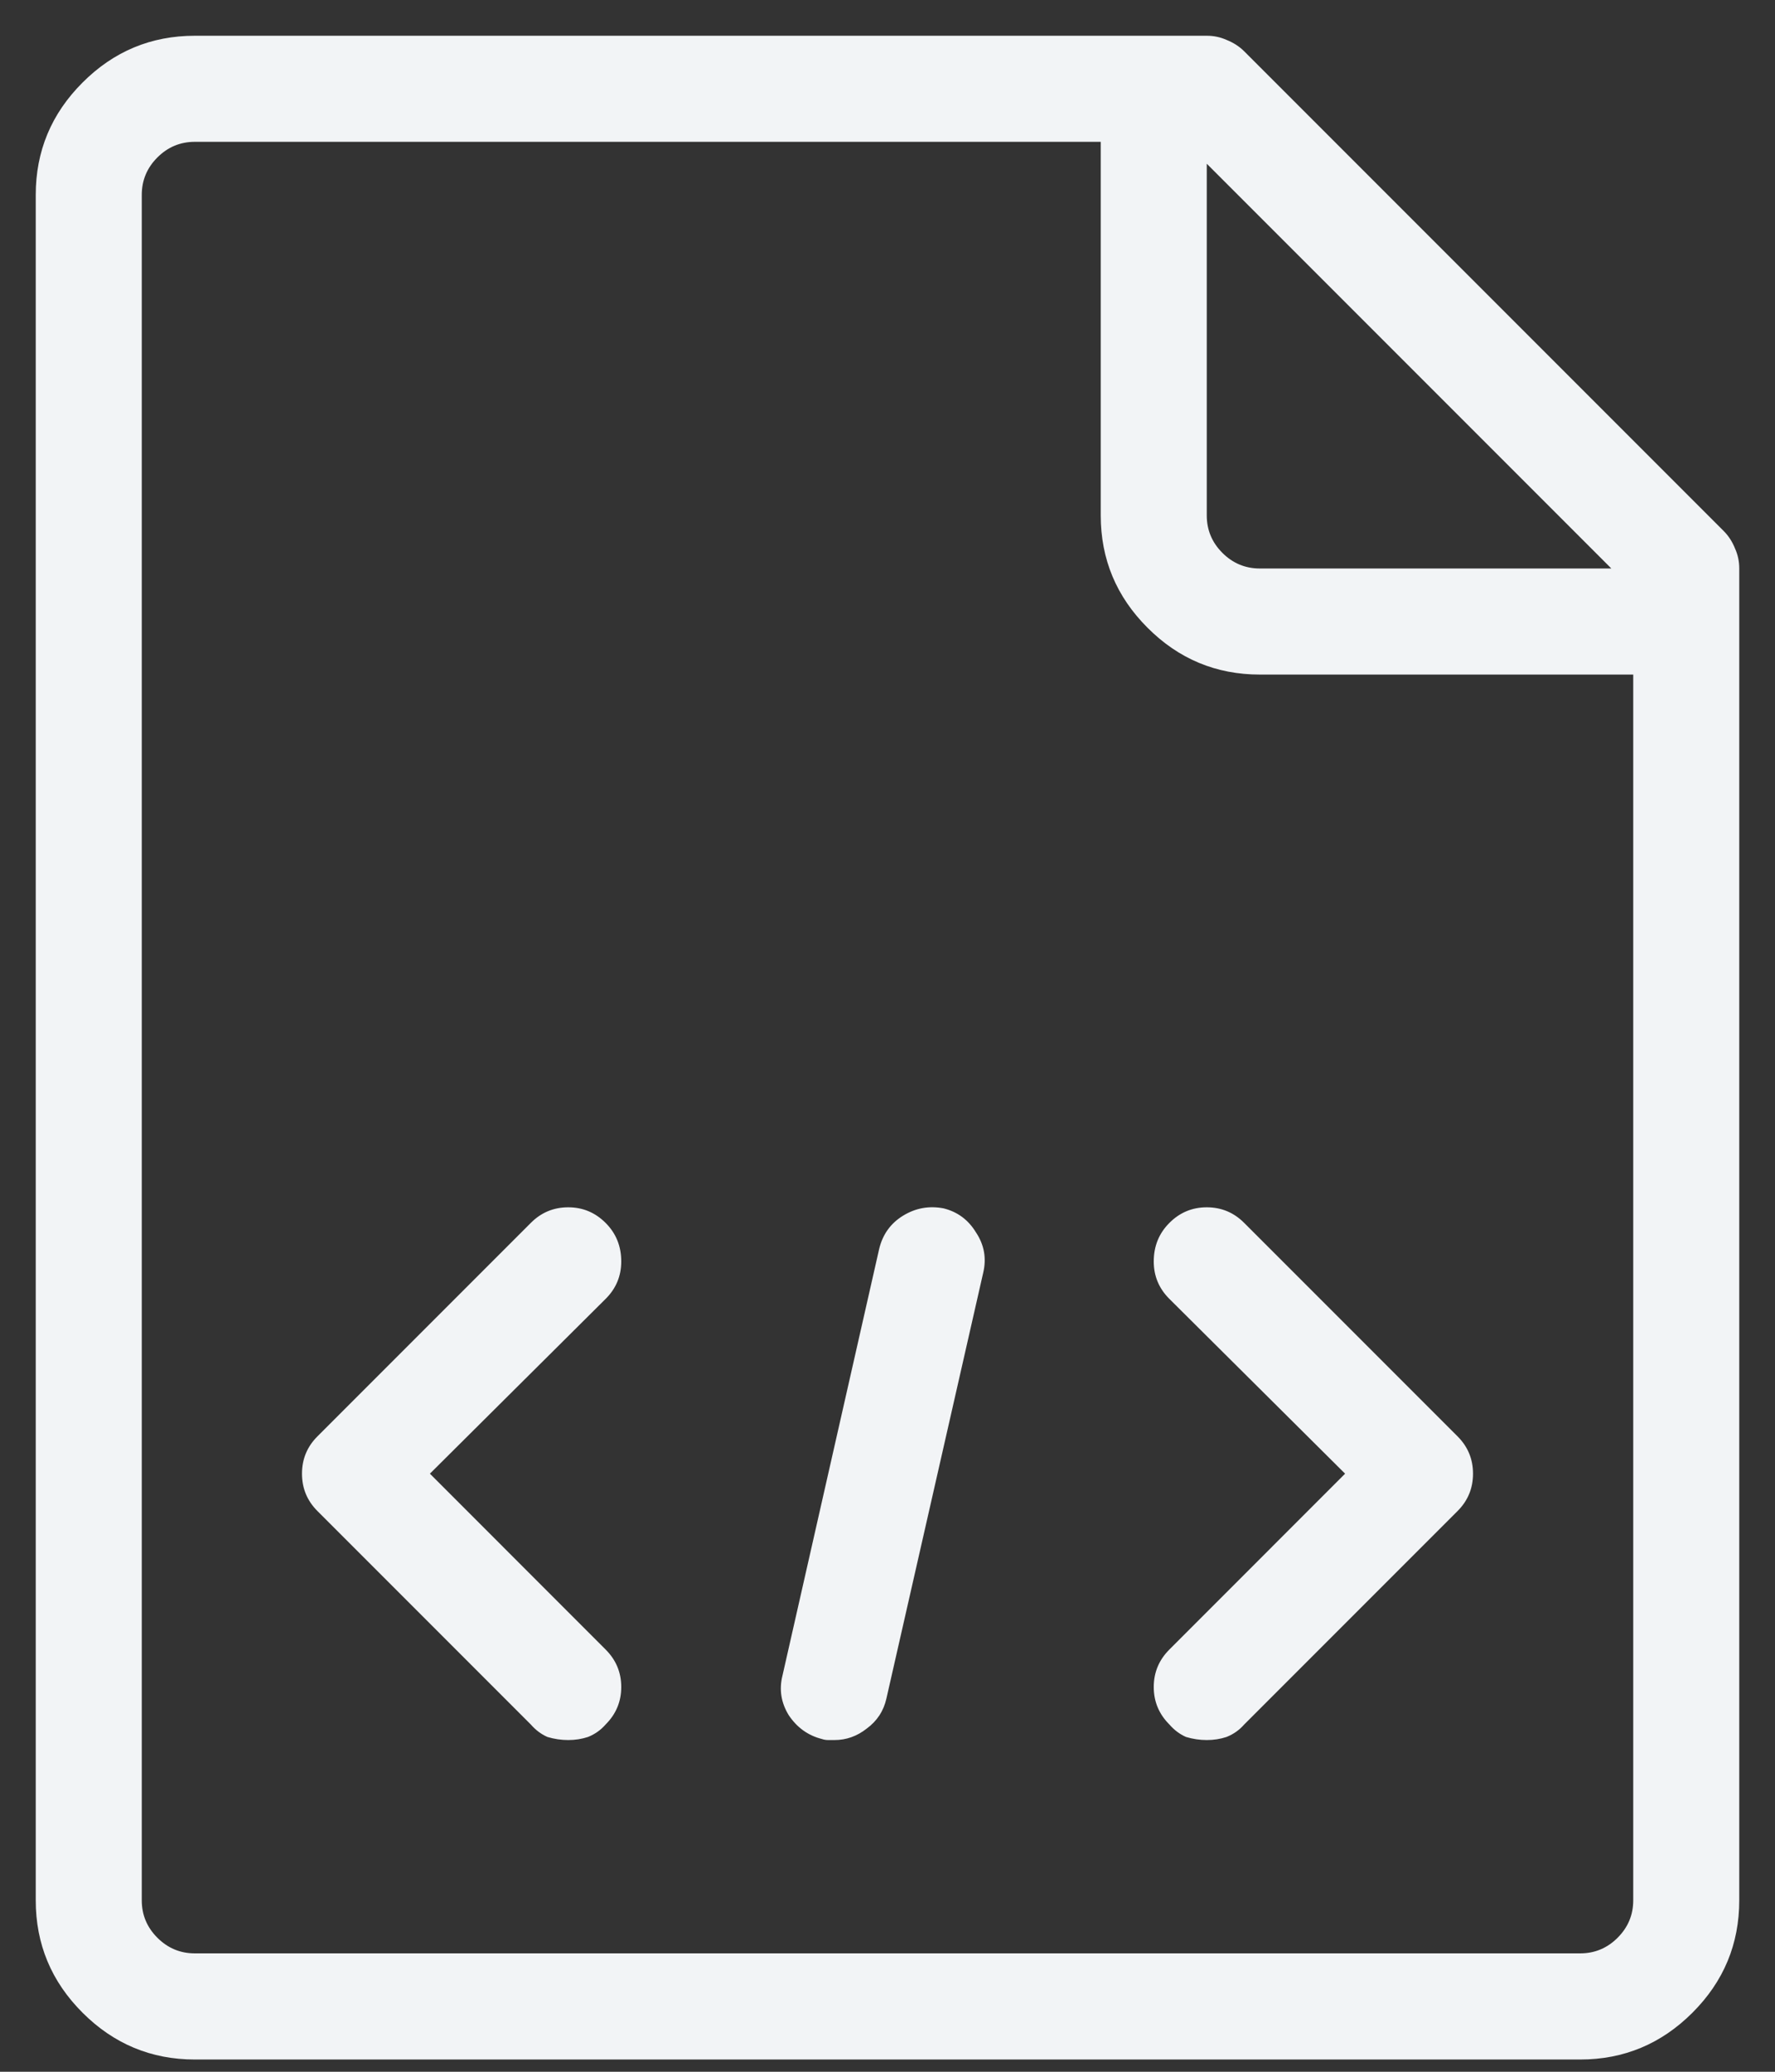 <svg width="30" height="35" viewBox="0 0 30 35" fill="none" xmlns="http://www.w3.org/2000/svg">
<rect x="0" y="0" width="30" height="35" fill="#333333" stroke="none"/>
<path d="M29.133 8.971L21.029 0.867C20.947 0.785 20.848 0.721 20.73 0.674C20.625 0.627 20.514 0.604 20.396 0.604H3.293C2.555 0.604 1.922 0.867 1.395 1.395C0.867 1.922 0.604 2.555 0.604 3.293V32.103C0.604 32.842 0.867 33.475 1.395 34.002C1.922 34.529 2.555 34.793 3.293 34.793H26.707C27.445 34.793 28.078 34.529 28.605 34.002C29.133 33.475 29.396 32.842 29.396 32.103V9.604C29.396 9.486 29.373 9.375 29.326 9.27C29.279 9.152 29.215 9.053 29.133 8.971ZM27.234 9.604H21.293C21.047 9.604 20.836 9.516 20.66 9.34C20.484 9.164 20.396 8.953 20.396 8.707V2.766L27.234 9.604ZM26.707 33H3.293C3.047 33 2.836 32.912 2.66 32.736C2.484 32.56 2.396 32.35 2.396 32.103V3.293C2.396 3.047 2.484 2.836 2.66 2.66C2.836 2.484 3.047 2.396 3.293 2.396H18.604V8.707C18.604 9.445 18.867 10.078 19.395 10.605C19.922 11.133 20.555 11.396 21.293 11.396H27.604V32.103C27.604 32.35 27.516 32.56 27.34 32.736C27.164 32.912 26.953 33 26.707 33ZM9.604 29.396C9.486 29.396 9.369 29.379 9.252 29.344C9.146 29.297 9.053 29.227 8.971 29.133L5.367 25.529C5.191 25.354 5.104 25.143 5.104 24.896C5.104 24.65 5.191 24.439 5.367 24.264L8.971 20.66C9.146 20.484 9.357 20.396 9.604 20.396C9.85 20.396 10.06 20.484 10.236 20.66C10.412 20.836 10.5 21.053 10.5 21.311C10.5 21.557 10.412 21.768 10.236 21.943L7.266 24.896L10.236 27.867C10.412 28.043 10.5 28.254 10.5 28.5C10.5 28.746 10.412 28.957 10.236 29.133C10.154 29.227 10.055 29.297 9.938 29.344C9.832 29.379 9.721 29.396 9.604 29.396ZM14.104 29.396C14.068 29.396 14.033 29.396 13.998 29.396C13.963 29.396 13.928 29.391 13.893 29.379C13.658 29.32 13.471 29.186 13.33 28.975C13.201 28.764 13.166 28.541 13.225 28.307L14.859 21.1C14.918 20.854 15.053 20.666 15.264 20.537C15.475 20.408 15.703 20.367 15.949 20.414C16.184 20.473 16.365 20.607 16.494 20.818C16.635 21.029 16.676 21.258 16.617 21.504L14.982 28.693C14.935 28.904 14.824 29.074 14.648 29.203C14.484 29.332 14.303 29.396 14.104 29.396ZM20.396 29.396C20.279 29.396 20.162 29.379 20.045 29.344C19.939 29.297 19.846 29.227 19.764 29.133C19.588 28.957 19.5 28.746 19.5 28.5C19.5 28.254 19.588 28.043 19.764 27.867L22.734 24.896L19.764 21.943C19.588 21.768 19.5 21.557 19.5 21.311C19.5 21.053 19.588 20.836 19.764 20.66C19.939 20.484 20.15 20.396 20.396 20.396C20.643 20.396 20.854 20.484 21.029 20.66L24.633 24.264C24.809 24.439 24.896 24.65 24.896 24.896C24.896 25.143 24.809 25.354 24.633 25.529L21.029 29.133C20.947 29.227 20.848 29.297 20.73 29.344C20.625 29.379 20.514 29.396 20.396 29.396Z" fill="#F2F4F6"/>
</svg>
